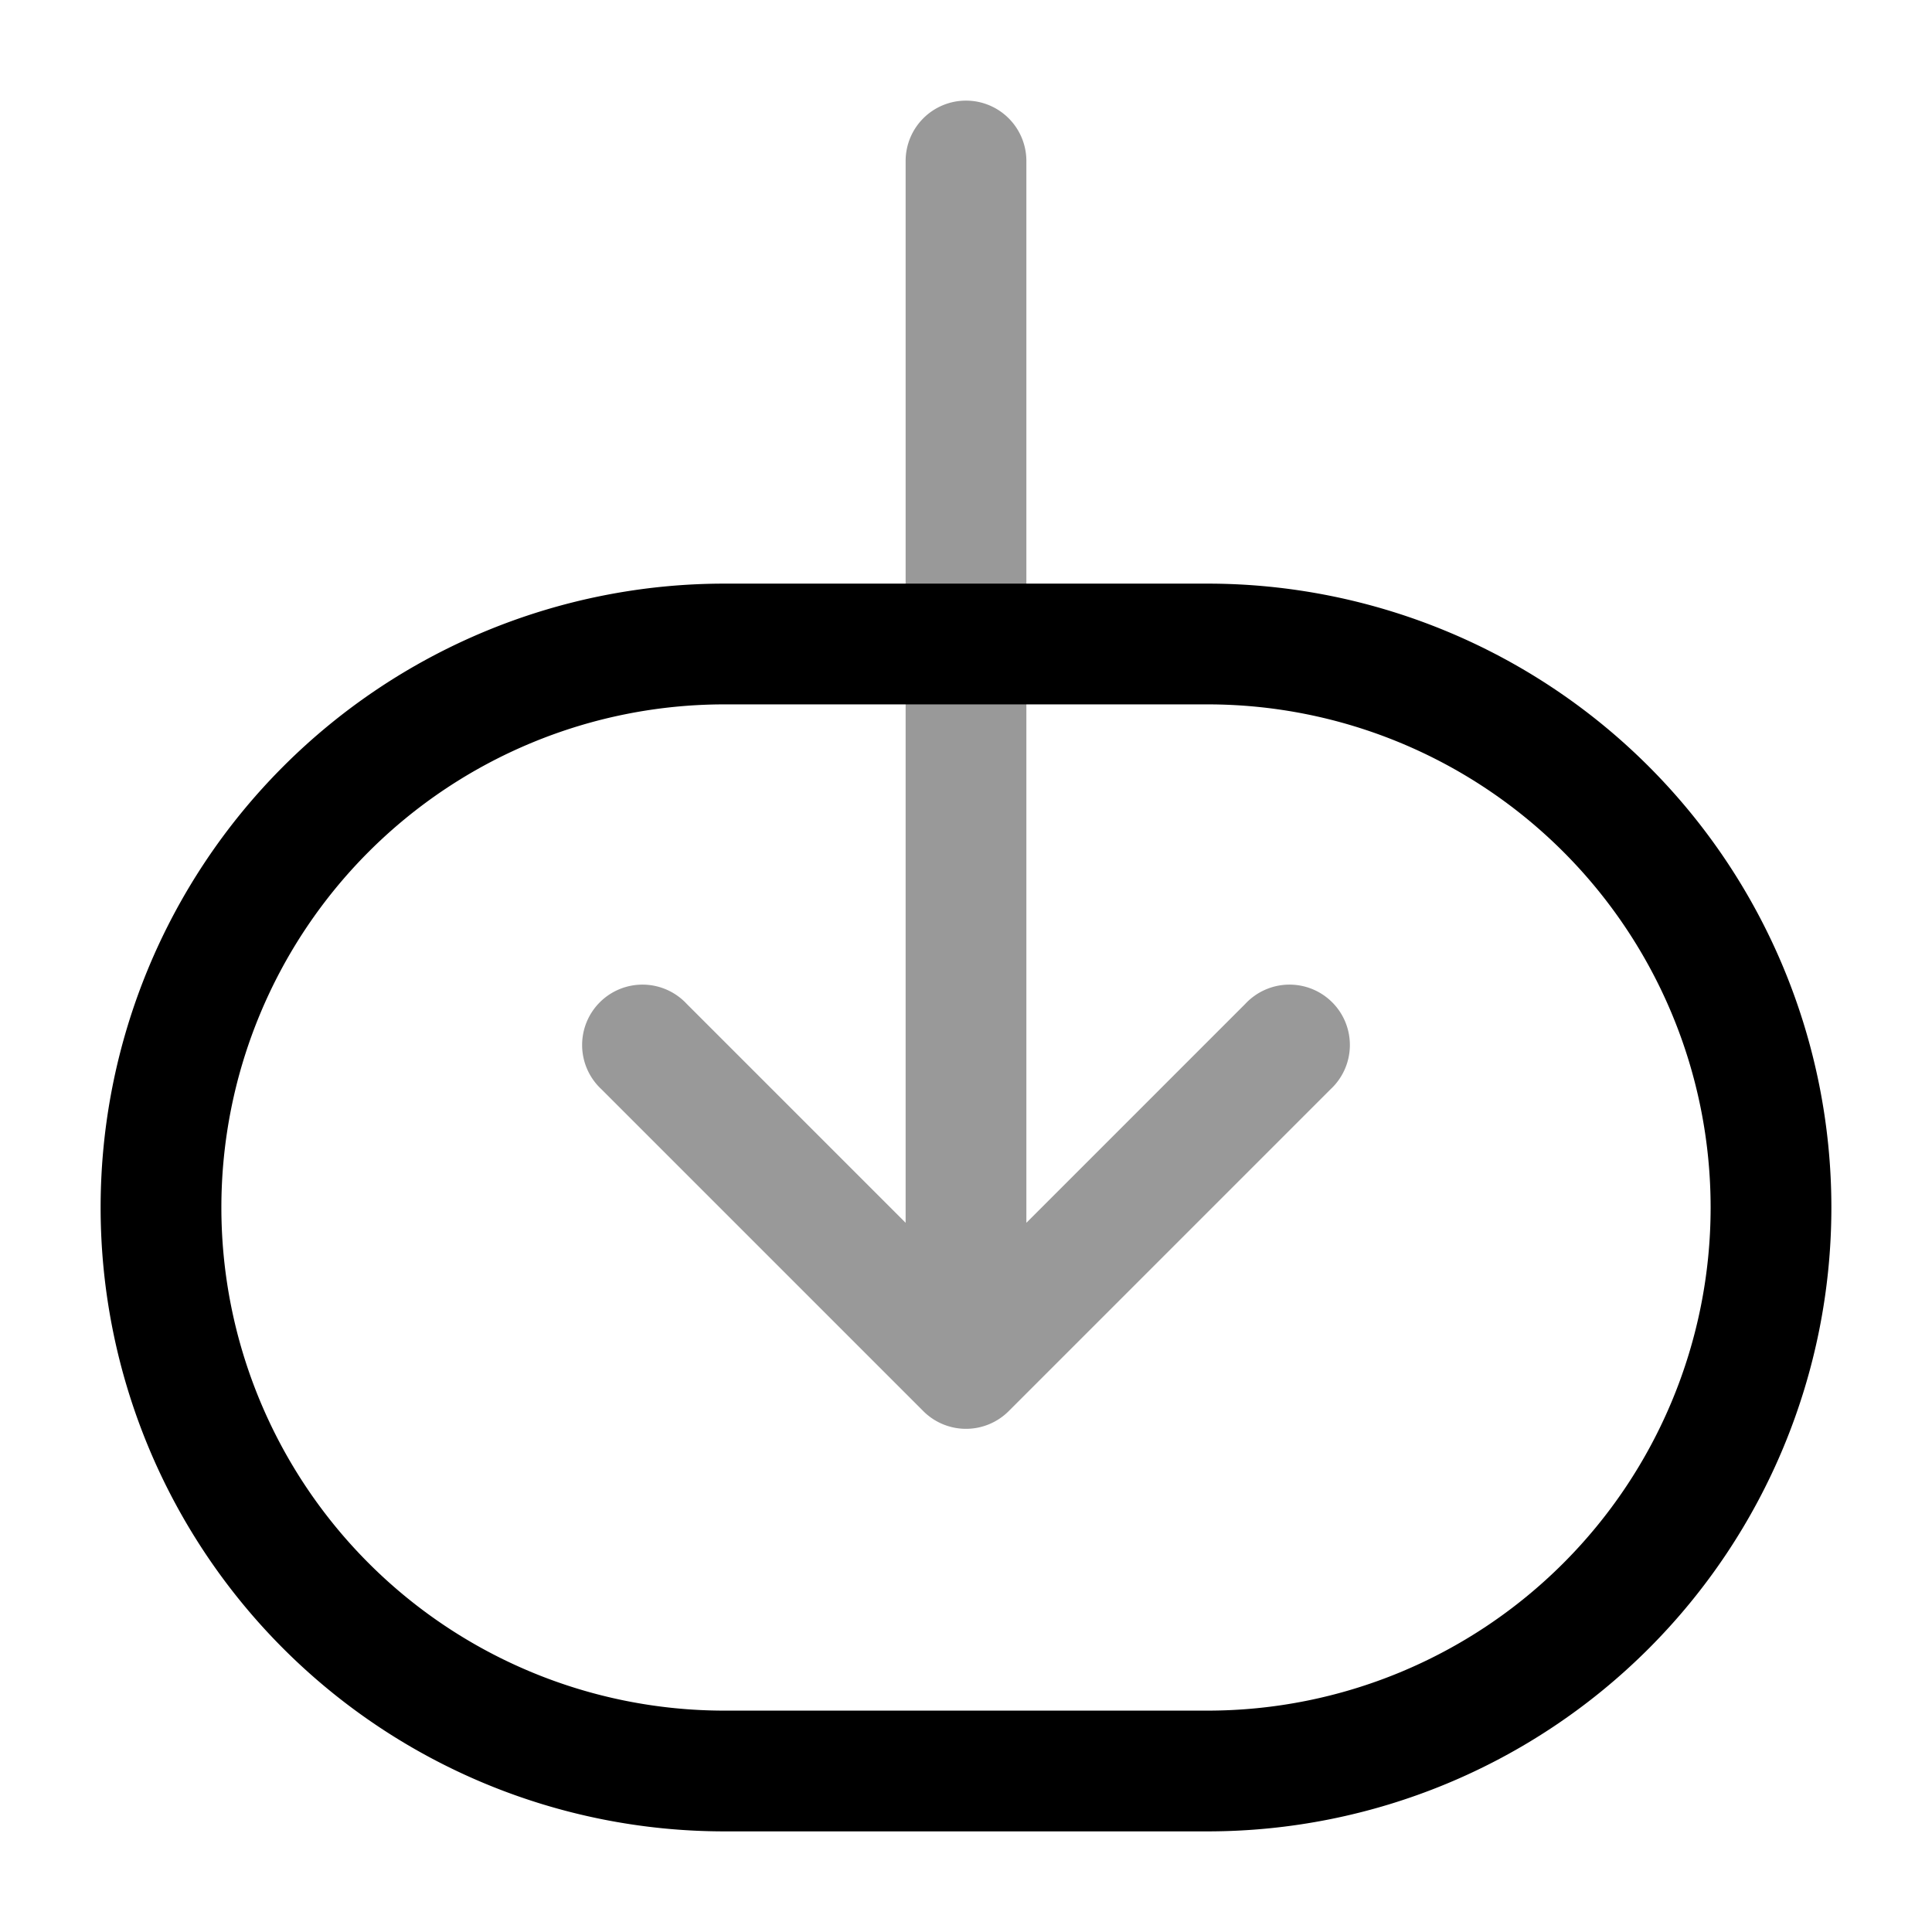 <svg xmlns="http://www.w3.org/2000/svg" width="24" height="24" fill="currentColor" viewBox="0 0 24 24">
  <path fill-rule="evenodd" d="M12 1.25a.75.75 0 01.75.75v13.19l2.72-2.72a.75.75 0 111.06 1.06l-4 4a.75.75 0 01-1.06 0l-4-4a.75.75 0 111.06-1.06l2.72 2.72V2a.75.75 0 01.75-.75z" opacity=".4"/>
  <path fill-rule="evenodd" d="M1.25 15A7.75 7.75 0 019 7.25h6a7.75 7.75 0 010 15.5H9A7.75 7.75 0 011.25 15zM9 8.75a6.25 6.25 0 100 12.5h6a6.25 6.25 0 100-12.5H9z"/>
</svg>
